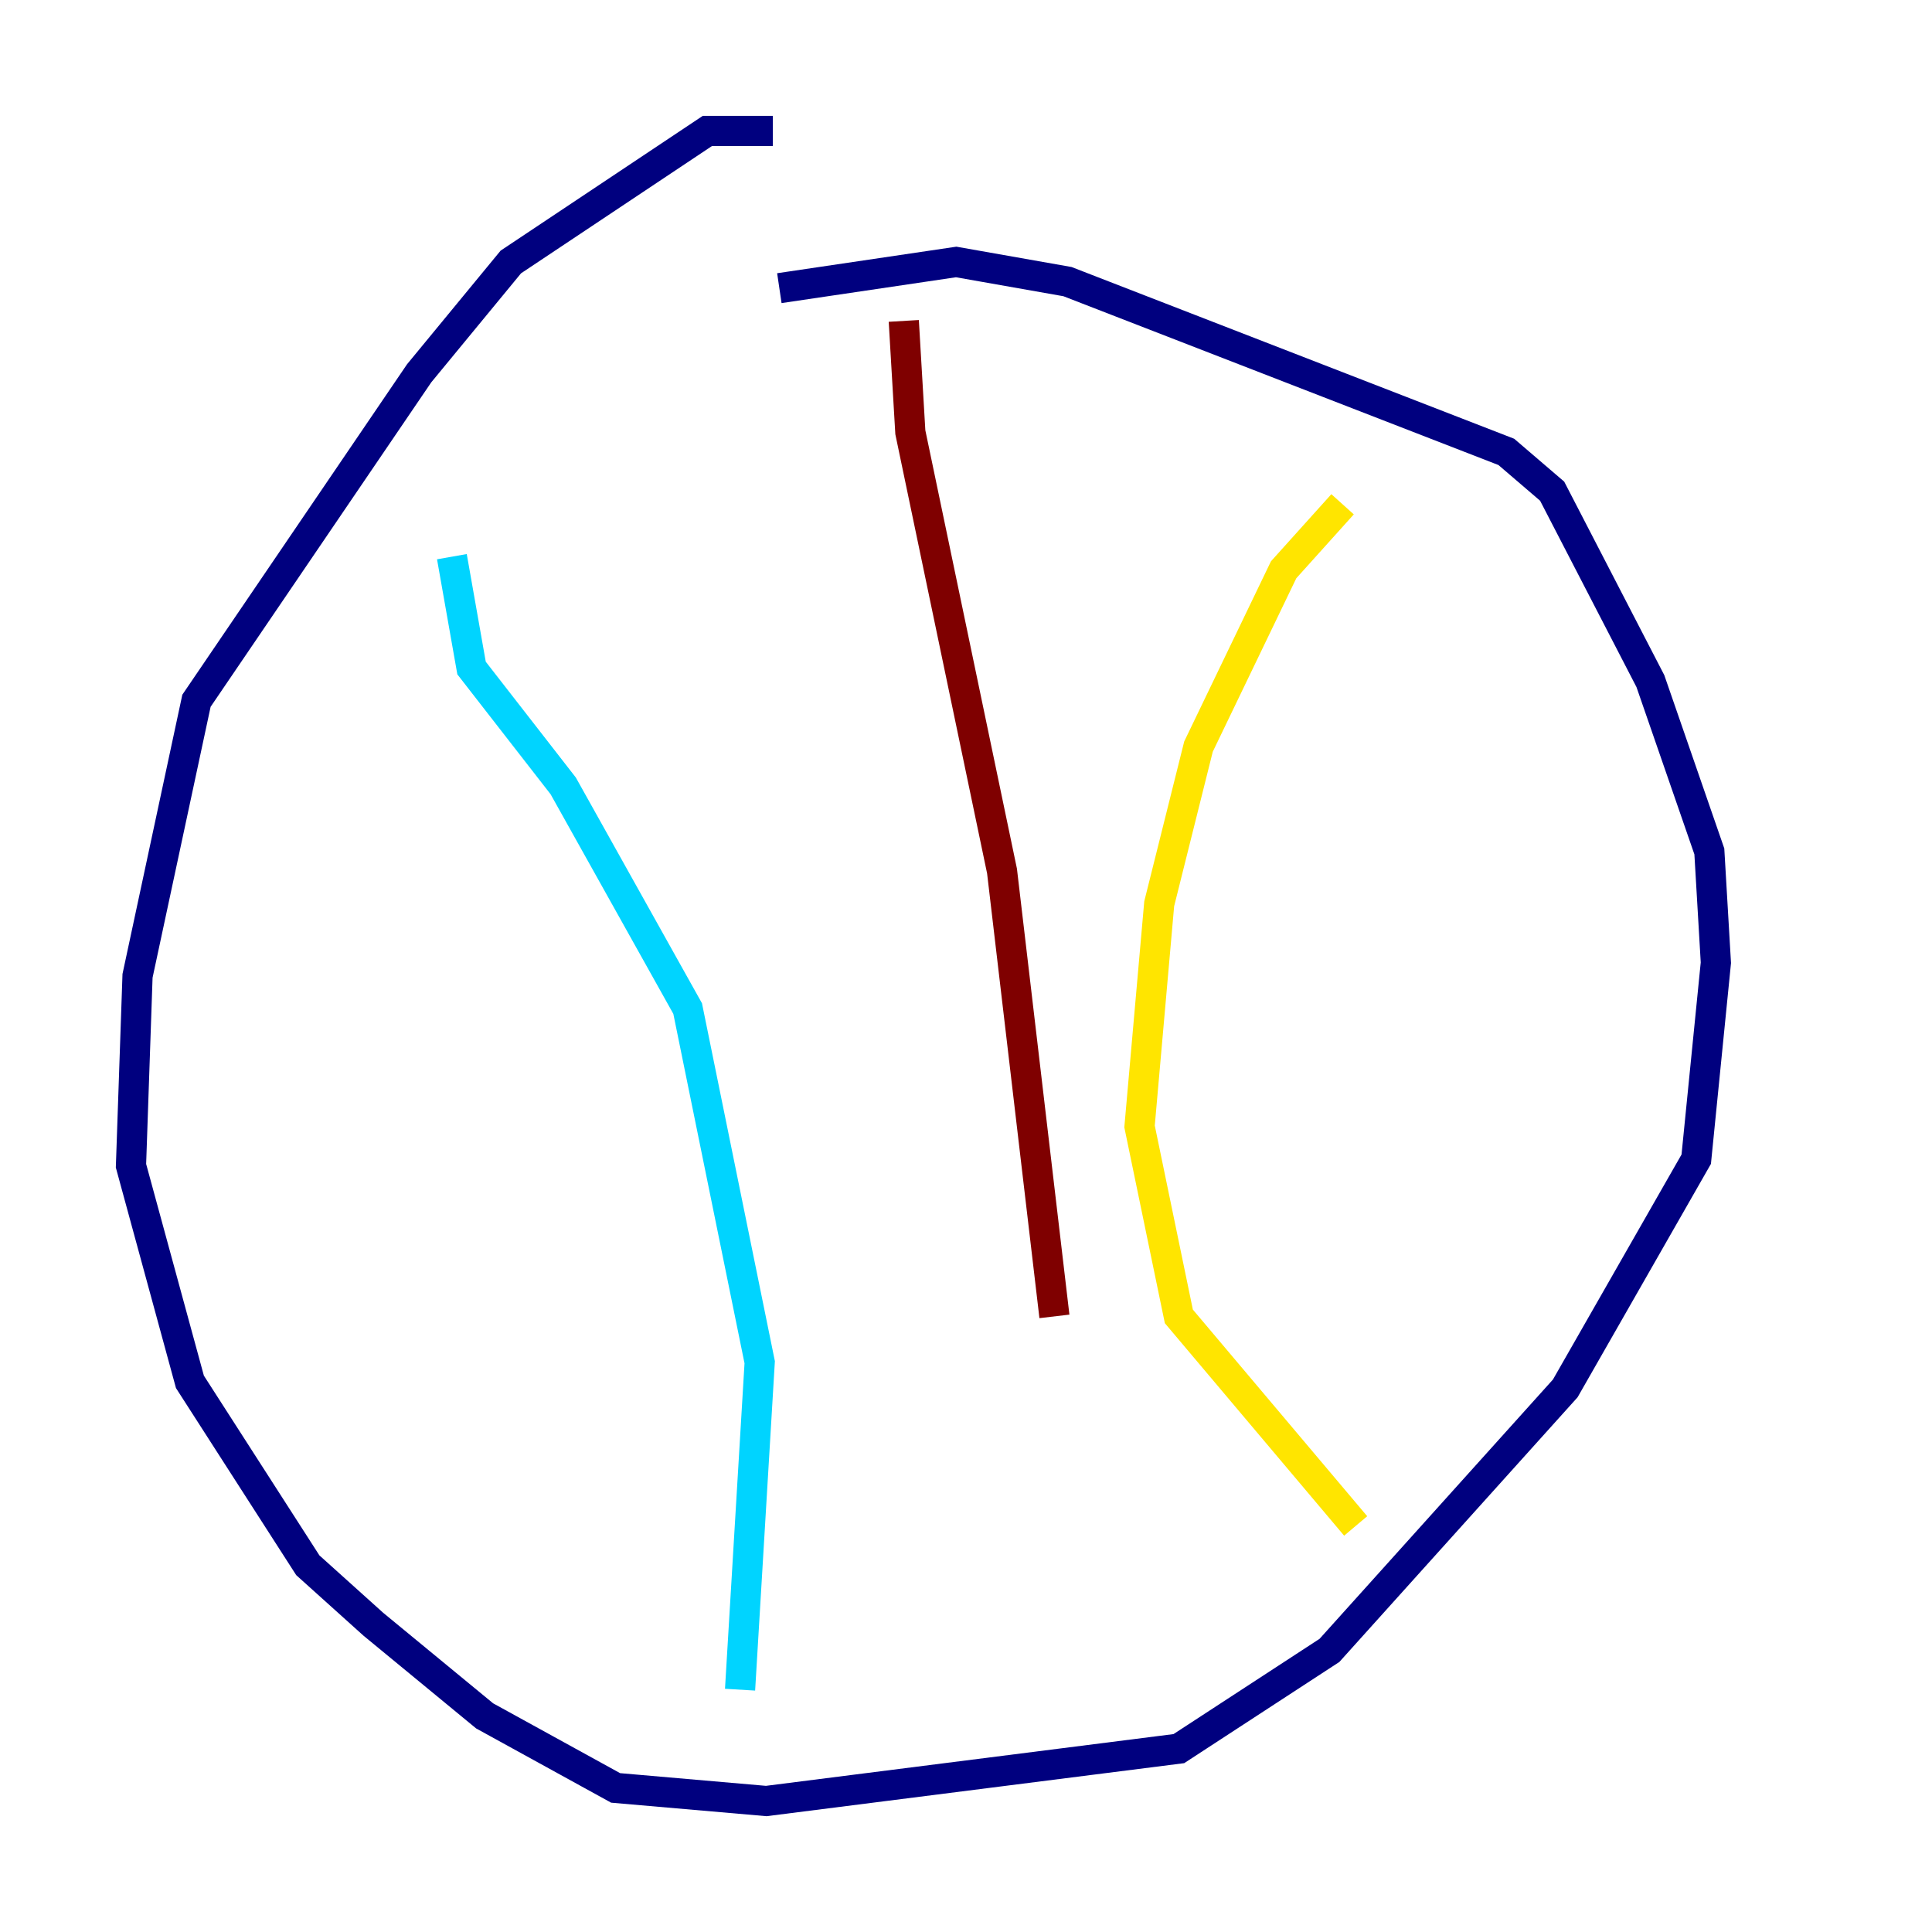 <?xml version="1.0" encoding="utf-8" ?>
<svg baseProfile="tiny" height="128" version="1.2" viewBox="0,0,128,128" width="128" xmlns="http://www.w3.org/2000/svg" xmlns:ev="http://www.w3.org/2001/xml-events" xmlns:xlink="http://www.w3.org/1999/xlink"><defs /><polyline fill="none" points="51.2,8.678 46.861,8.678 33.844,17.356 27.77,24.732 13.017,46.427 9.112,64.651 8.678,77.234 12.583,91.552 20.393,103.702 24.732,107.607 32.108,113.681 40.786,118.454 50.766,119.322 78.102,115.851 88.081,109.342 103.702,91.986 112.38,76.8 113.681,63.783 113.248,56.407 109.342,45.125 102.834,32.542 99.797,29.939 70.725,18.658 63.349,17.356 51.634,19.091" stroke="#00007f" stroke-width="2" /><polyline fill="none" points="29.939,36.881 31.241,44.258 37.315,52.068 45.559,66.82 50.332,90.251 49.031,111.946" stroke="#00d4ff" stroke-width="2" /><polyline fill="none" points="88.949,33.41 85.044,37.749 79.403,49.464 76.8,59.878 75.498,74.63 78.102,87.214 89.817,101.098" stroke="#ffe500" stroke-width="2" /><polyline fill="none" points="59.878,21.261 60.312,28.637 66.386,57.709 69.858,87.214" stroke="#7f0000" stroke-width="2" /></svg>